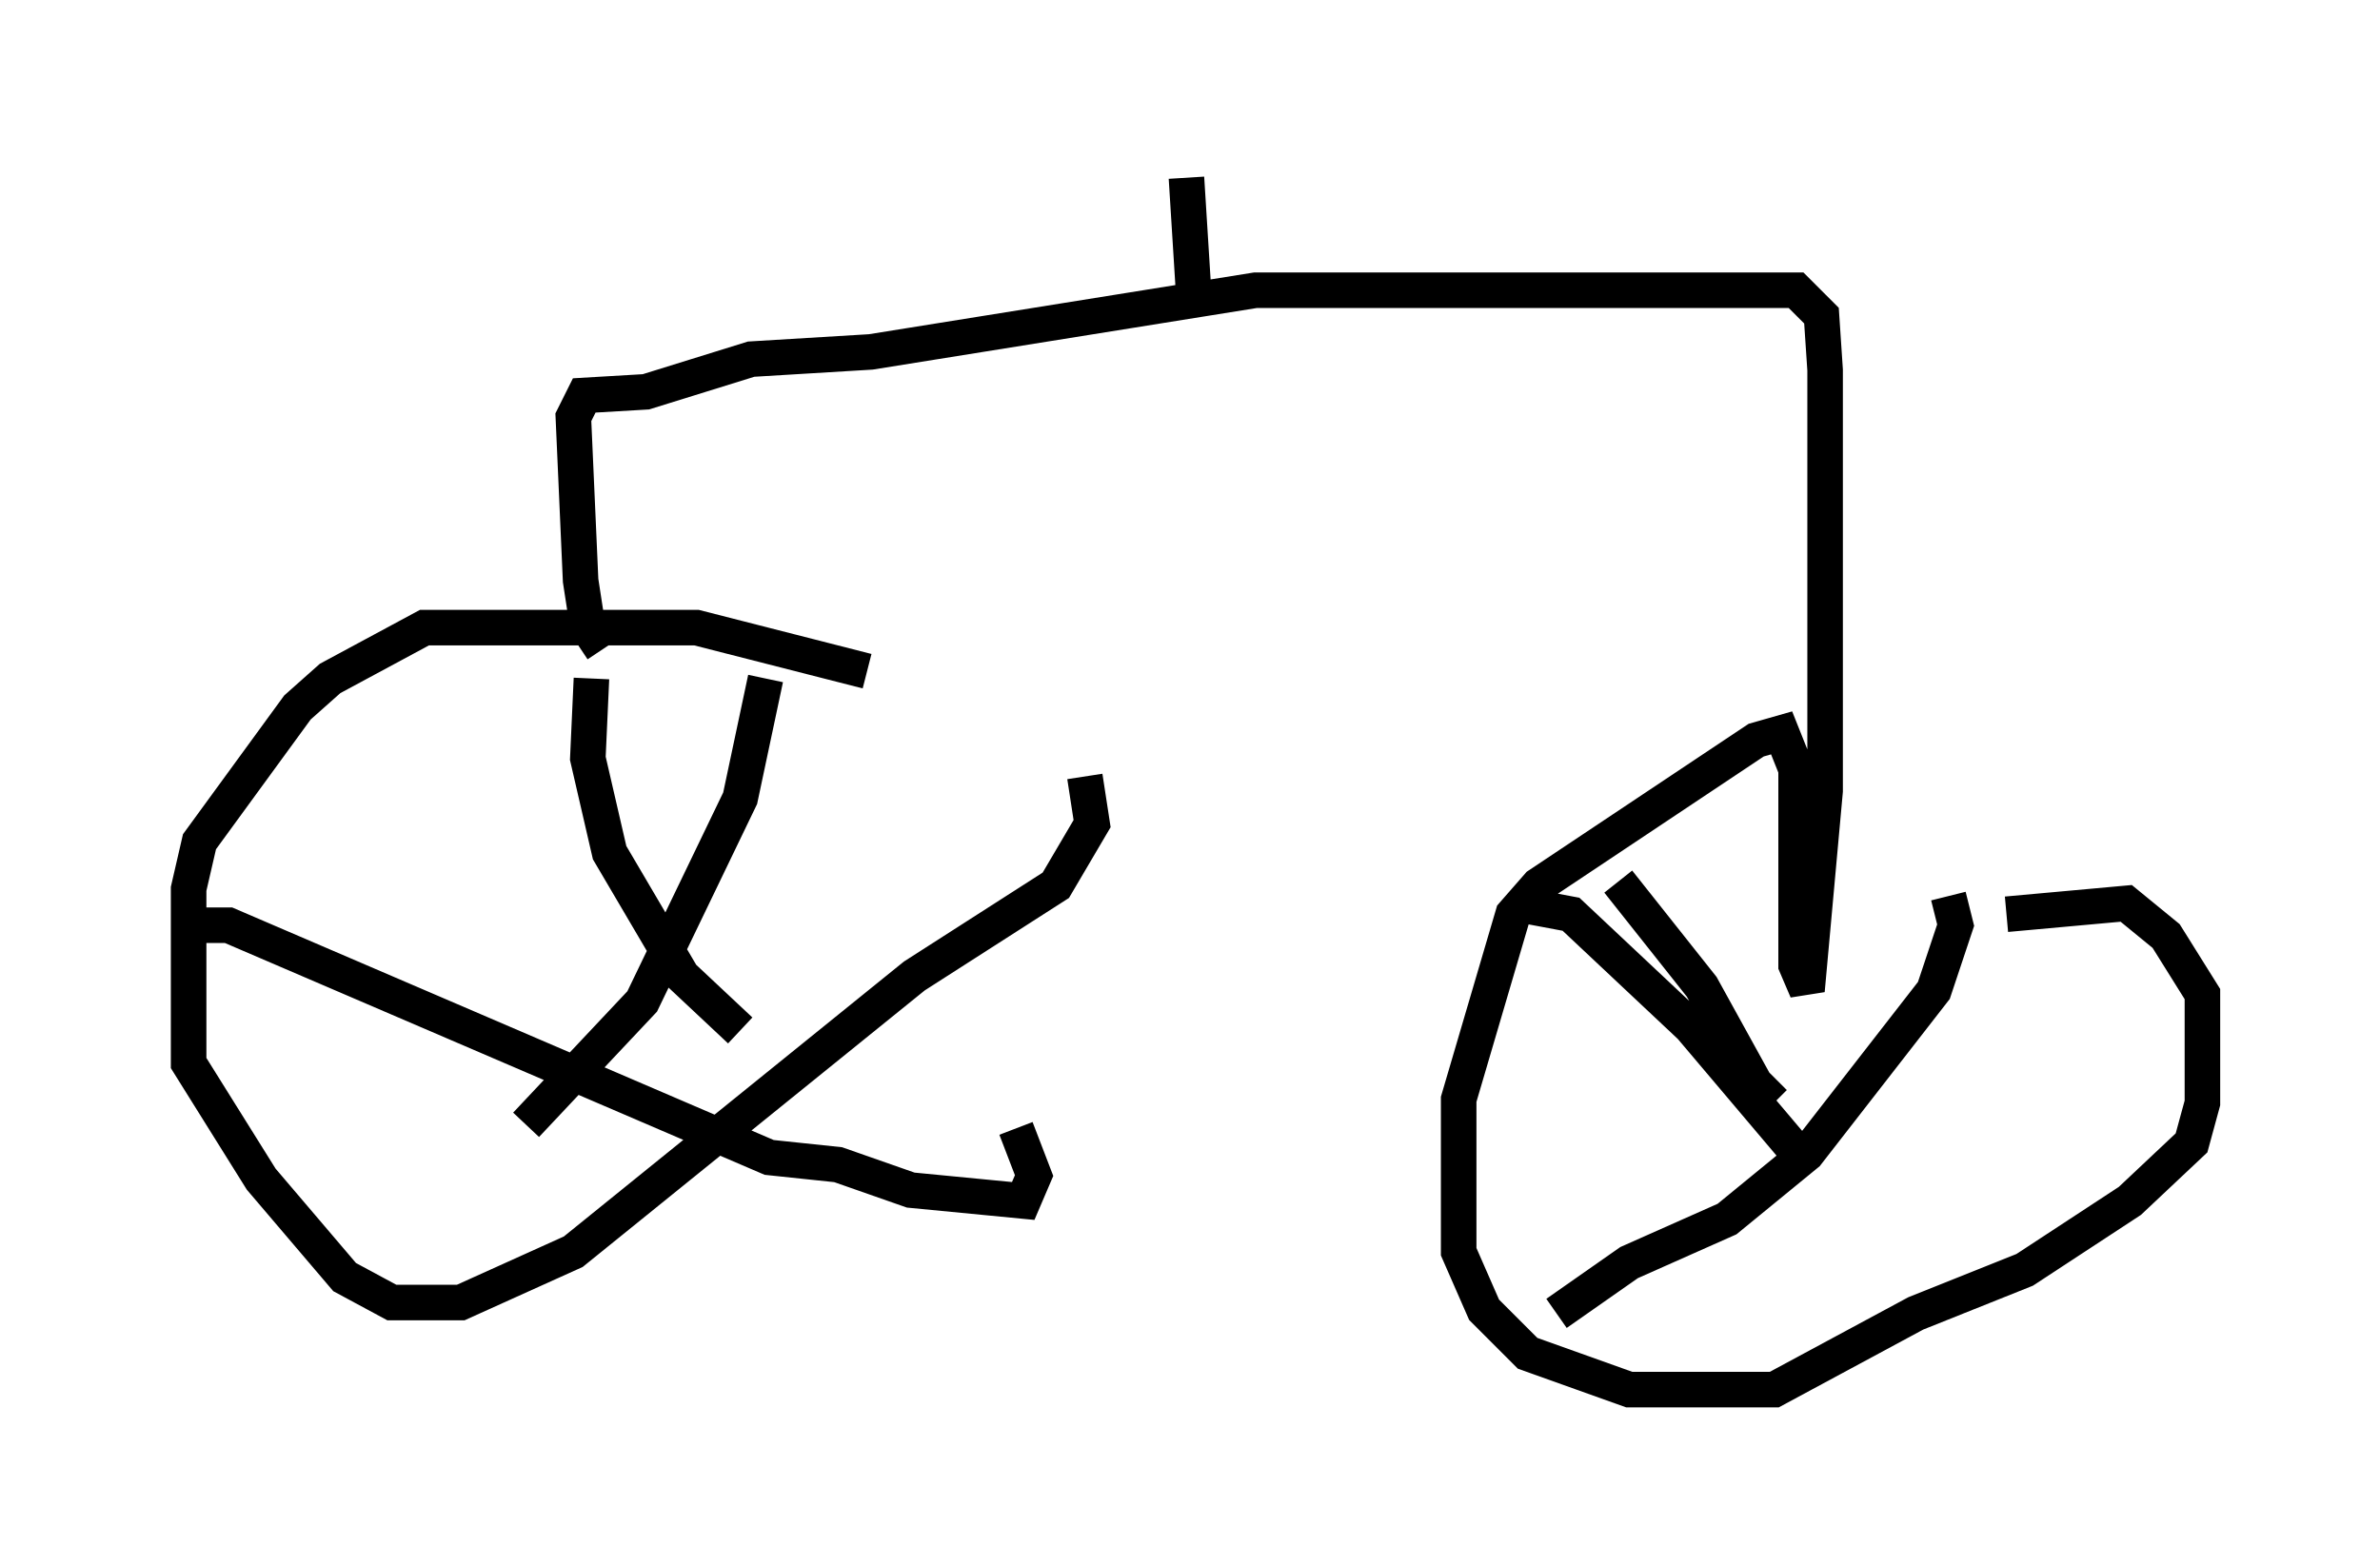 <?xml version="1.0" encoding="utf-8" ?>
<svg baseProfile="full" height="44.096" version="1.1" width="66.963" xmlns="http://www.w3.org/2000/svg" xmlns:ev="http://www.w3.org/2001/xml-events" xmlns:xlink="http://www.w3.org/1999/xlink"><defs /><rect fill="white" height="44.096" width="66.963" x="0" y="0" /><path d="M28.071, 20.313 m-3.675, -1.429 l-4.798, -1.225 -7.656, 0.0 l-2.654, 1.429 -0.919, 0.817 l-2.756, 3.777 -0.306, 1.327 l0.0, 4.9 2.042, 3.267 l2.348, 2.756 1.327, 0.715 l1.94, 0.0 3.165, -1.429 l9.596, -7.758 3.981, -2.552 l1.021, -1.735 -0.204, -1.327 m-8.983, -2.756 l-0.715, 3.369 -2.756, 5.717 l-3.267, 3.471 m-9.8, -5.615 l1.429, 0.0 15.211, 6.533 l1.94, 0.204 2.042, 0.715 l3.165, 0.306 0.306, -0.715 l-0.51, -1.327 m-11.944, -12.658 l-0.102, 2.246 0.613, 2.654 l2.042, 3.471 1.633, 1.531 m-3.879, -10.719 l-0.408, -0.613 -0.204, -1.327 l-0.204, -4.594 0.306, -0.613 l1.735, -0.102 2.96, -0.919 l3.369, -0.204 10.821, -1.735 l15.211, 0.0 0.715, 0.715 l0.102, 1.531 0.0, 11.842 l-0.51, 5.615 -0.306, -0.715 l0.0, -5.513 -0.408, -1.021 l-0.715, 0.204 -6.125, 4.083 l-0.715, 0.817 -1.531, 5.206 l0.0, 4.288 0.715, 1.633 l1.225, 1.225 2.858, 1.021 l4.083, 0.0 3.981, -2.144 l3.063, -1.225 2.96, -1.94 l1.735, -1.633 0.306, -1.123 l0.0, -3.063 -1.021, -1.633 l-1.123, -0.919 -3.369, 0.306 m-10.923, -0.919 l2.348, 2.96 1.633, 2.96 l0.408, -0.408 m4.9, -5.104 l0.204, 0.817 -0.613, 1.838 l-3.573, 4.594 -2.246, 1.838 l-2.756, 1.225 -2.042, 1.429 m-1.225, -11.536 l1.633, 0.306 3.369, 3.165 l3.369, 3.981 m-17.354, -24.602 l-0.204, -3.267 " fill="none" stroke="black" stroke-width="1" /></svg>
